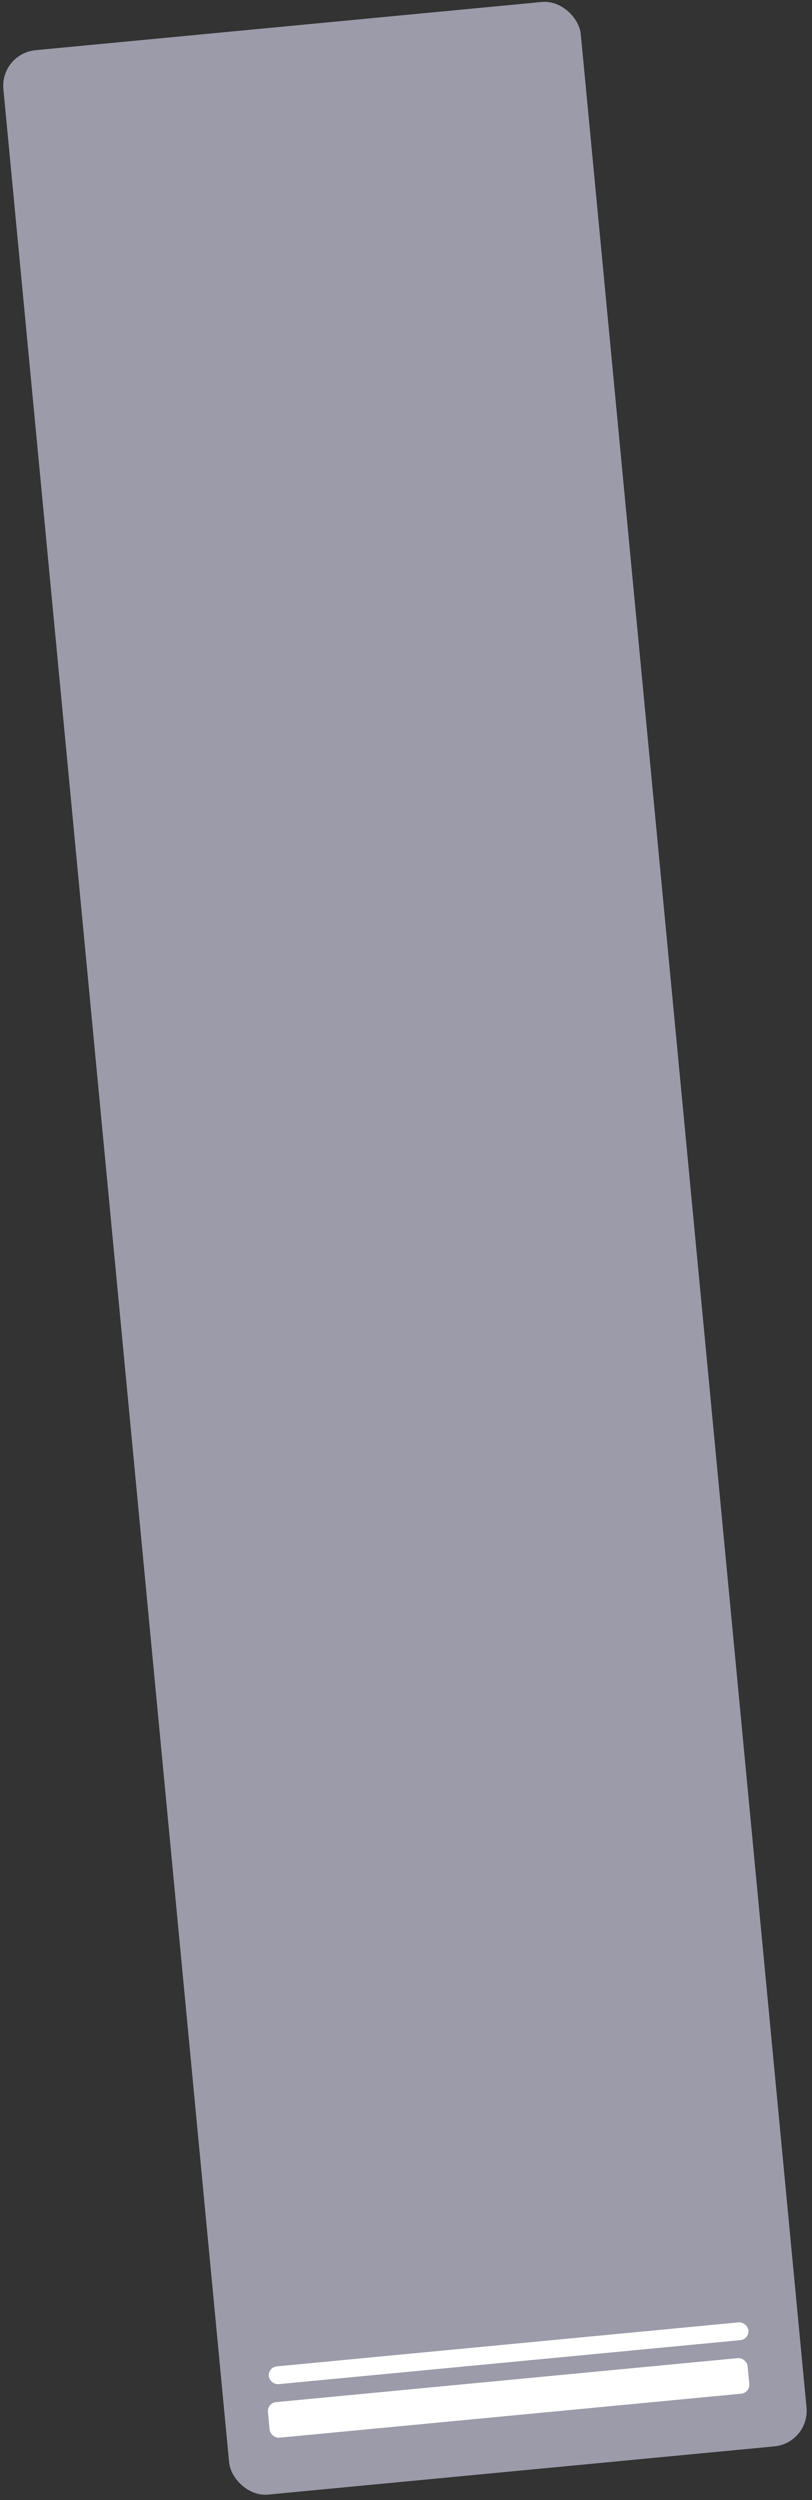 <svg width="91" height="280" viewBox="0 0 91 280" fill="none" xmlns="http://www.w3.org/2000/svg">
<rect x="0" y="0" width="91" height="280" fill="#333333" stroke="none"/>
<rect y="6" width="65" height="275" rx="4" transform="rotate(-5.437 0 6)" fill="#9B9BAA"/>
<rect x="29.932" y="269.124" width="54" height="4" rx="1" transform="rotate(-5.44 29.932 269.124)" fill="white"/>
<rect x="30.027" y="265.119" width="54" height="2" rx="1" transform="rotate(-5.44 30.027 265.119)" fill="white"/>
</svg>
